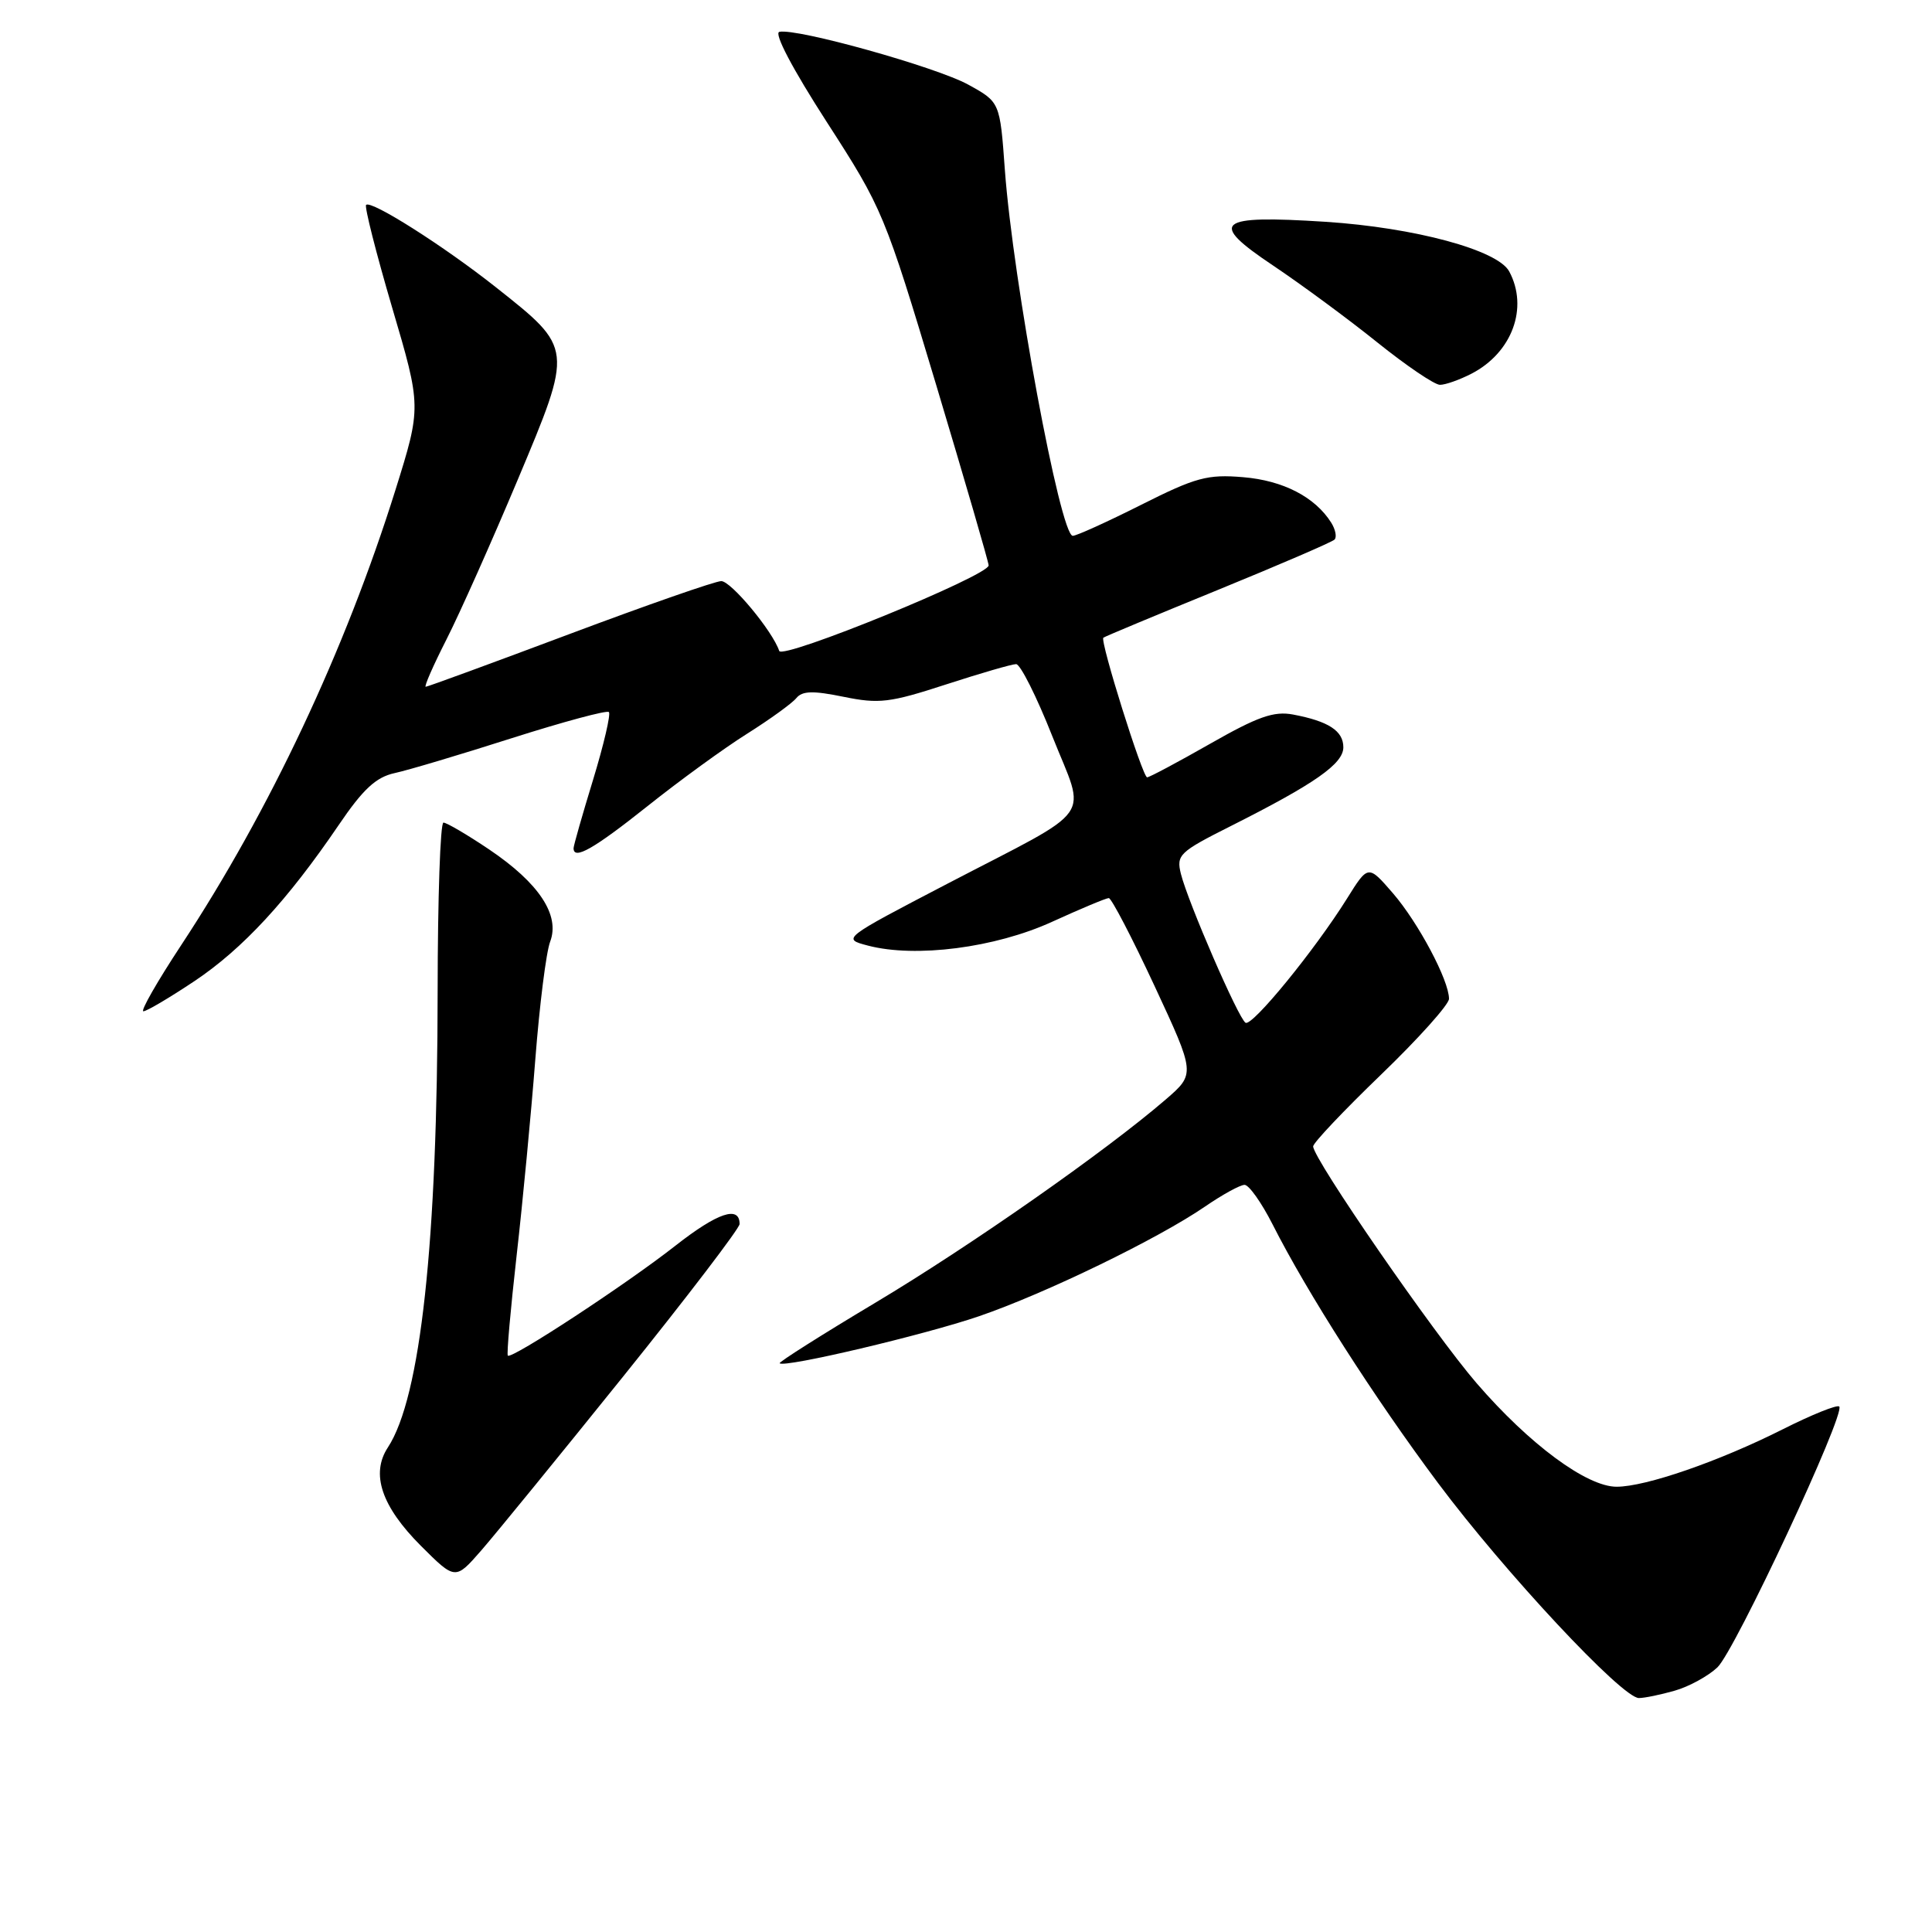 <?xml version="1.0" encoding="UTF-8" standalone="no"?>
<!DOCTYPE svg PUBLIC "-//W3C//DTD SVG 1.1//EN" "http://www.w3.org/Graphics/SVG/1.1/DTD/svg11.dtd" >
<svg xmlns="http://www.w3.org/2000/svg" xmlns:xlink="http://www.w3.org/1999/xlink" version="1.1" viewBox="0 0 256 256">
 <g >
 <path fill="currentColor"
d=" M 221.92 224.02 C 223.79 223.49 226.33 222.10 227.56 220.94 C 229.88 218.77 244.59 187.26 243.71 186.37 C 243.43 186.10 240.07 187.45 236.24 189.38 C 227.78 193.64 218.07 197.00 214.21 197.00 C 210.25 197.00 202.65 191.38 195.65 183.27 C 189.96 176.67 174.00 153.55 174.00 151.90 C 174.00 151.44 178.05 147.16 183.00 142.39 C 187.95 137.62 192.00 133.10 192.00 132.35 C 192.00 129.90 187.94 122.27 184.58 118.37 C 181.29 114.57 181.29 114.57 178.50 119.04 C 174.20 125.92 165.91 136.06 165.04 135.52 C 164.09 134.94 157.43 119.58 156.48 115.81 C 155.85 113.28 156.24 112.90 163.10 109.45 C 174.24 103.84 178.00 101.21 178.00 99.02 C 178.00 96.85 176.05 95.57 171.34 94.68 C 168.80 94.20 166.67 94.95 160.37 98.54 C 156.07 100.99 152.30 103.00 152.00 103.00 C 151.40 103.00 145.73 84.92 146.20 84.50 C 146.37 84.35 153.19 81.51 161.37 78.17 C 169.54 74.83 176.50 71.83 176.83 71.50 C 177.16 71.17 176.96 70.16 176.39 69.25 C 174.24 65.85 170.02 63.67 164.73 63.23 C 160.00 62.83 158.45 63.25 151.21 66.89 C 146.72 69.15 142.64 71.00 142.15 71.00 C 140.49 71.00 134.23 37.23 133.15 22.52 C 132.50 13.53 132.50 13.53 128.31 11.22 C 124.06 8.88 105.57 3.71 103.27 4.22 C 102.52 4.39 105.00 9.11 109.56 16.18 C 116.95 27.63 117.23 28.31 124.05 51.01 C 127.87 63.75 131.00 74.50 131.00 74.92 C 131.00 76.28 103.65 87.45 103.25 86.25 C 102.38 83.63 96.87 77.00 95.57 77.00 C 94.79 77.00 85.76 80.15 75.50 84.00 C 65.24 87.85 56.65 91.00 56.41 91.00 C 56.17 91.00 57.40 88.19 59.15 84.75 C 60.90 81.31 65.15 71.78 68.60 63.57 C 75.96 46.03 75.98 46.20 65.73 38.08 C 58.81 32.60 49.18 26.49 48.51 27.15 C 48.28 27.39 49.83 33.51 51.96 40.75 C 55.84 53.91 55.84 53.91 52.39 64.95 C 45.74 86.17 35.72 107.45 24.00 125.25 C 20.83 130.06 18.58 134.00 19.00 134.00 C 19.43 134.00 22.47 132.20 25.77 130.00 C 32.16 125.73 38.09 119.31 44.88 109.32 C 48.11 104.56 49.82 102.98 52.29 102.44 C 54.06 102.06 61.06 99.97 67.85 97.80 C 74.64 95.64 80.42 94.08 80.68 94.35 C 80.95 94.62 80.01 98.65 78.59 103.31 C 77.16 107.98 76.00 112.06 76.00 112.39 C 76.00 114.01 78.68 112.48 85.77 106.84 C 90.02 103.45 95.97 99.12 99.00 97.22 C 102.03 95.31 104.96 93.19 105.52 92.50 C 106.31 91.54 107.73 91.50 111.78 92.33 C 116.48 93.29 117.90 93.12 125.33 90.70 C 129.89 89.22 134.08 88.00 134.64 88.00 C 135.20 88.00 137.36 92.30 139.44 97.56 C 143.93 108.88 145.46 106.72 125.55 117.09 C 111.55 124.39 111.55 124.39 115.02 125.30 C 121.32 126.95 131.85 125.59 139.39 122.15 C 143.18 120.42 146.57 119.00 146.92 119.00 C 147.27 119.00 150.00 124.24 152.98 130.64 C 158.40 142.29 158.40 142.29 154.45 145.70 C 146.53 152.53 128.56 165.11 115.95 172.64 C 108.84 176.89 103.16 180.49 103.31 180.64 C 103.93 181.27 122.50 176.88 129.72 174.41 C 138.55 171.38 153.46 164.14 159.68 159.87 C 161.98 158.29 164.33 157.00 164.91 157.00 C 165.49 157.00 167.15 159.34 168.61 162.21 C 173.22 171.32 182.07 185.15 190.54 196.50 C 199.37 208.32 214.94 225.00 217.16 225.00 C 217.90 225.00 220.04 224.56 221.92 224.02 Z  M 82.60 182.36 C 91.07 171.83 98.00 162.75 98.00 162.19 C 98.00 159.70 95.09 160.68 89.51 165.05 C 83.02 170.15 67.80 180.13 67.29 179.63 C 67.12 179.46 67.65 173.51 68.45 166.41 C 69.26 159.31 70.37 147.60 70.93 140.39 C 71.49 133.17 72.37 126.15 72.90 124.77 C 74.23 121.26 71.42 117.01 64.82 112.56 C 61.91 110.60 59.18 109.00 58.76 109.00 C 58.34 109.00 58.00 119.01 57.99 131.25 C 57.97 164.62 55.74 185.18 51.39 191.80 C 49.10 195.30 50.55 199.60 55.77 204.83 C 60.33 209.38 60.33 209.38 63.77 205.44 C 65.66 203.27 74.13 192.89 82.60 182.36 Z  M 194.99 49.51 C 200.36 46.73 202.56 40.78 199.98 35.97 C 198.46 33.13 187.46 30.16 175.65 29.39 C 161.17 28.46 160.04 29.40 168.70 35.19 C 172.44 37.70 178.65 42.27 182.50 45.37 C 186.35 48.46 190.08 50.99 190.80 50.99 C 191.51 51.00 193.40 50.33 194.99 49.51 Z "/>
</g>
</svg>
